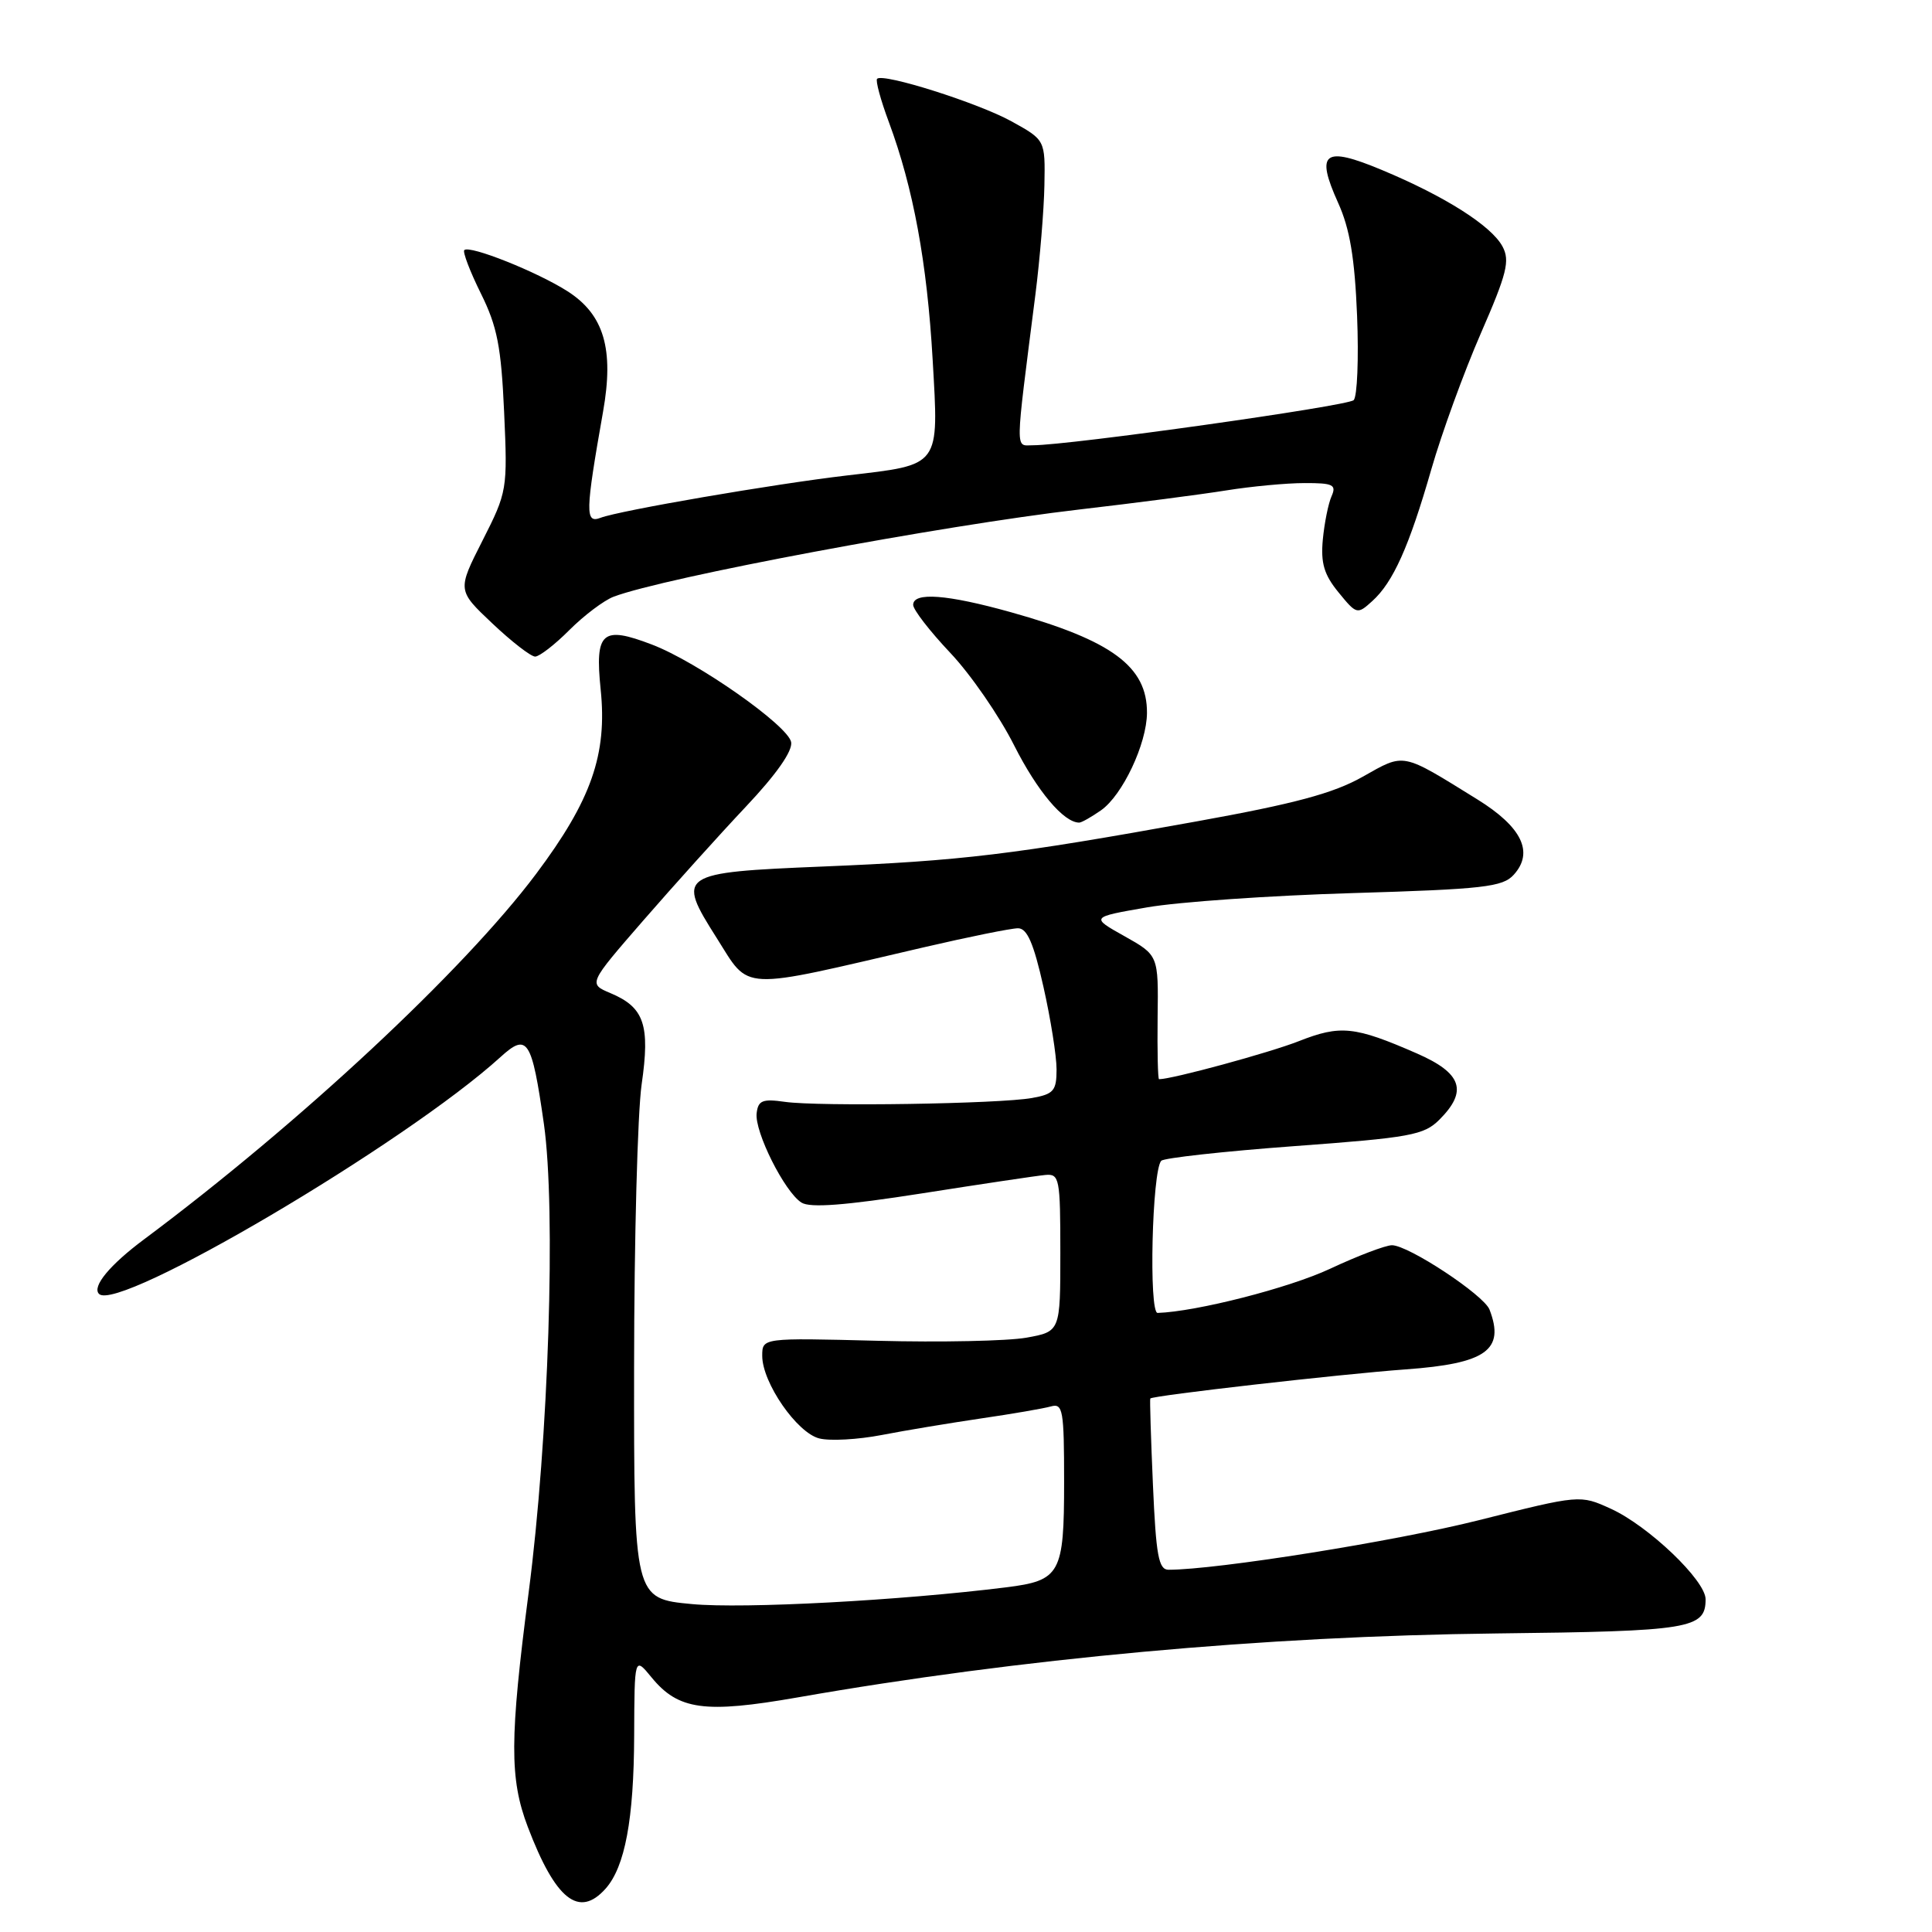 <?xml version="1.0" encoding="UTF-8" standalone="no"?>
<!DOCTYPE svg PUBLIC "-//W3C//DTD SVG 1.1//EN" "http://www.w3.org/Graphics/SVG/1.1/DTD/svg11.dtd" >
<svg xmlns="http://www.w3.org/2000/svg" xmlns:xlink="http://www.w3.org/1999/xlink" version="1.1" viewBox="0 0 256 256">
 <g >
 <path fill="currentColor"
d=" M 80.25 250.25 C 82.81 247.36 83.99 241.09 84.03 230.00 C 84.07 219.50 84.07 219.50 86.33 222.26 C 89.88 226.59 93.36 227.07 105.67 224.92 C 135.16 219.75 167.49 216.79 198.30 216.44 C 223.99 216.15 226.00 215.82 226.00 211.91 C 226.00 209.41 218.42 202.18 213.43 199.91 C 209.36 198.06 209.36 198.06 195.93 201.44 C 184.85 204.23 161.22 208.00 154.84 208.00 C 153.52 208.00 153.18 206.13 152.77 196.75 C 152.50 190.56 152.34 185.41 152.42 185.31 C 152.69 184.92 177.70 182.07 186.27 181.45 C 196.92 180.68 199.43 178.89 197.37 173.53 C 196.63 171.60 186.63 165.00 184.44 165.00 C 183.60 165.00 179.91 166.40 176.24 168.12 C 170.79 170.67 158.53 173.80 153.39 173.97 C 152.20 174.00 152.65 155.13 153.87 153.81 C 154.21 153.44 162.14 152.56 171.48 151.87 C 186.90 150.74 188.68 150.41 190.73 148.36 C 194.52 144.57 193.72 142.20 187.75 139.59 C 179.49 135.98 177.62 135.79 172.10 137.96 C 168.22 139.49 155.32 143.00 153.58 143.00 C 153.42 143.00 153.34 139.30 153.39 134.79 C 153.50 126.58 153.50 126.58 149.00 124.05 C 144.50 121.53 144.50 121.53 152.00 120.23 C 156.12 119.51 168.37 118.66 179.21 118.34 C 196.59 117.82 199.12 117.53 200.58 115.91 C 203.28 112.93 201.66 109.58 195.75 105.92 C 185.61 99.64 186.19 99.75 180.55 102.93 C 176.68 105.12 171.54 106.50 158.50 108.85 C 134.05 113.27 127.47 114.06 109.00 114.82 C 89.92 115.61 89.60 115.83 94.96 124.28 C 99.46 131.38 97.63 131.29 122.38 125.53 C 128.36 124.14 133.99 123.00 134.89 123.00 C 136.10 123.00 136.96 124.97 138.26 130.75 C 139.22 135.01 140.00 139.94 140.00 141.70 C 140.00 144.53 139.62 144.98 136.75 145.49 C 132.46 146.27 108.46 146.64 104.00 146.00 C 101.05 145.58 100.46 145.81 100.26 147.50 C 99.96 149.95 103.97 157.95 106.20 159.35 C 107.35 160.08 112.00 159.72 122.16 158.13 C 130.05 156.89 137.40 155.79 138.50 155.69 C 140.38 155.51 140.50 156.10 140.50 165.97 C 140.50 176.44 140.50 176.44 136.00 177.25 C 133.53 177.69 124.64 177.88 116.25 177.66 C 101.00 177.27 101.00 177.27 101.00 179.66 C 101.00 183.21 105.60 189.86 108.56 190.60 C 109.97 190.96 113.68 190.75 116.81 190.15 C 119.94 189.54 125.88 188.56 130.00 187.95 C 134.12 187.35 138.29 186.63 139.25 186.36 C 140.84 185.91 141.00 186.84 141.00 196.36 C 141.00 208.54 140.51 209.43 133.32 210.33 C 119.31 212.08 98.51 213.19 91.70 212.55 C 84.00 211.83 84.00 211.83 84.02 181.16 C 84.03 164.30 84.48 147.44 85.02 143.69 C 86.16 135.81 85.37 133.48 80.90 131.60 C 77.95 130.36 77.95 130.36 85.23 121.98 C 89.23 117.38 95.35 110.58 98.84 106.88 C 102.88 102.60 105.05 99.50 104.83 98.33 C 104.40 96.12 92.38 87.69 86.39 85.41 C 79.78 82.88 78.81 83.72 79.59 91.35 C 80.48 99.96 78.36 106.02 71.04 115.79 C 61.46 128.57 39.71 148.84 19.09 164.22 C 14.55 167.60 12.16 170.49 13.12 171.45 C 15.63 173.97 53.76 151.48 66.30 140.08 C 69.89 136.81 70.46 137.68 72.07 148.93 C 73.68 160.28 72.70 190.66 70.05 211.00 C 67.53 230.40 67.51 235.68 69.93 242.06 C 73.61 251.74 76.72 254.21 80.25 250.25 Z  M 145.89 107.37 C 148.74 105.37 151.95 98.57 151.98 94.47 C 152.02 88.33 147.35 84.87 133.94 81.12 C 125.50 78.76 121.00 78.42 121.00 80.15 C 121.00 80.79 123.21 83.64 125.91 86.50 C 128.61 89.35 132.42 94.87 134.38 98.77 C 137.44 104.83 140.95 109.00 143.00 109.00 C 143.31 109.00 144.60 108.27 145.89 107.37 Z  M 75.45 83.48 C 77.39 81.54 80.02 79.56 81.30 79.07 C 88.06 76.51 124.76 69.63 143.03 67.51 C 150.44 66.65 159.20 65.51 162.50 64.98 C 165.80 64.45 170.46 64.01 172.86 64.01 C 176.64 64.00 177.11 64.23 176.44 65.75 C 176.01 66.71 175.49 69.30 175.28 71.50 C 174.99 74.62 175.45 76.16 177.36 78.49 C 179.75 81.42 179.85 81.45 181.83 79.65 C 184.60 77.15 186.71 72.44 189.66 62.18 C 191.03 57.41 193.98 49.31 196.21 44.19 C 199.68 36.24 200.10 34.55 199.09 32.66 C 197.61 29.91 191.47 26.01 183.10 22.52 C 175.41 19.31 174.28 20.16 177.31 26.88 C 178.86 30.30 179.51 34.18 179.82 41.83 C 180.05 47.52 179.84 52.55 179.37 53.02 C 178.56 53.81 141.68 59.00 136.87 59.00 C 134.49 59.00 134.47 60.47 137.20 39.00 C 137.79 34.33 138.33 27.81 138.39 24.53 C 138.50 18.55 138.50 18.55 134.03 16.08 C 129.59 13.63 117.02 9.65 116.22 10.44 C 115.99 10.67 116.69 13.26 117.78 16.18 C 121.02 24.91 122.84 34.78 123.58 47.64 C 124.40 61.97 124.72 61.54 112.23 63.00 C 102.56 64.13 82.08 67.65 79.58 68.61 C 77.52 69.40 77.55 67.92 79.91 54.54 C 81.38 46.25 80.03 41.69 75.21 38.60 C 71.18 36.02 62.22 32.45 61.52 33.14 C 61.29 33.38 62.27 35.96 63.71 38.87 C 65.89 43.26 66.41 45.94 66.80 54.62 C 67.26 64.90 67.21 65.17 63.93 71.64 C 60.59 78.22 60.59 78.22 65.24 82.61 C 67.79 85.02 70.34 87.00 70.91 87.00 C 71.47 87.00 73.52 85.42 75.45 83.48 Z "/>
</g>
</svg>